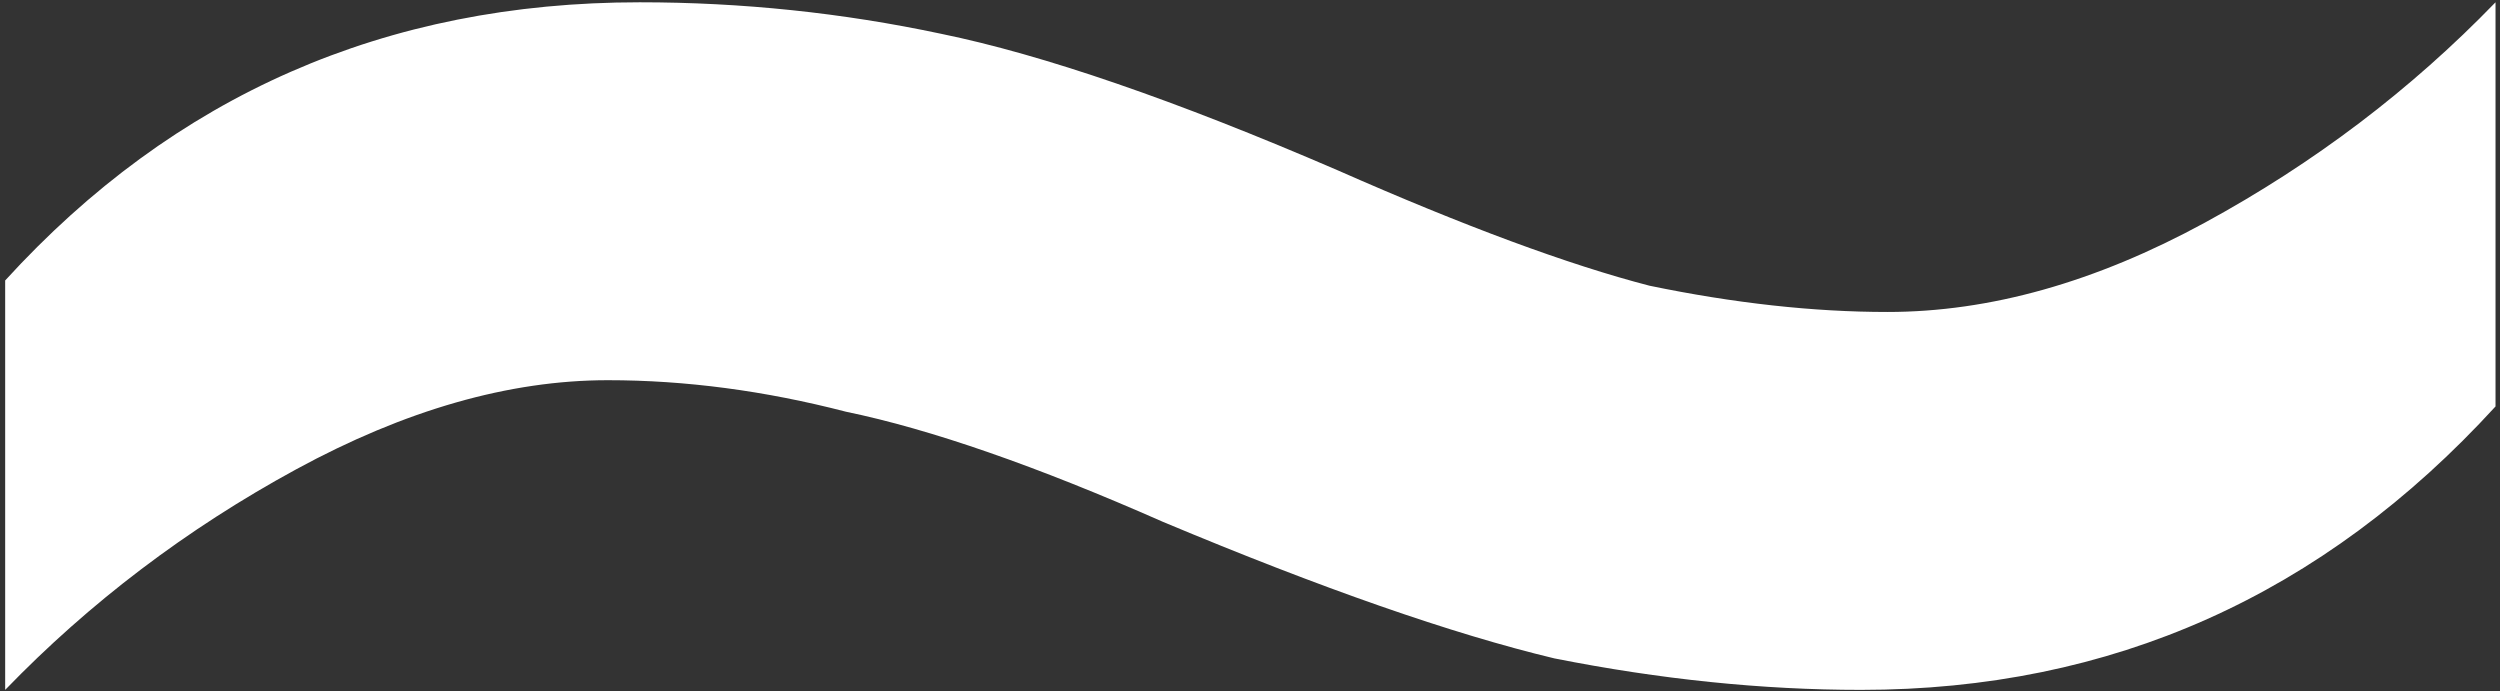 <svg width="188" height="52" viewBox="0 0 188 52" fill="none" xmlns="http://www.w3.org/2000/svg">
<rect x="0" y="0" width="188" height="52" fill="#333333" stroke="none"/>
<path d="M87.465 39.248C77.923 35.038 69.97 32.275 63.609 30.959C57.512 29.381 51.548 28.591 45.716 28.591C38.294 28.591 30.474 30.828 22.257 35.301C14.04 39.775 6.75 45.301 0.389 51.879V21.091C13.112 7.145 29.017 0.172 48.102 0.172C55.789 0.172 63.343 0.961 70.766 2.54C78.453 4.119 88.393 7.54 100.586 12.803C110.129 17.013 117.949 19.907 124.045 21.486C130.407 22.802 136.371 23.46 141.938 23.46C149.625 23.46 157.577 21.223 165.794 16.75C174.012 12.276 181.301 6.75 187.663 0.172V30.565C174.674 44.775 158.77 51.879 139.95 51.879C132.528 51.879 124.841 51.09 116.888 49.511C109.201 47.669 99.394 44.248 87.465 39.248Z" fill="white"/>
</svg>
